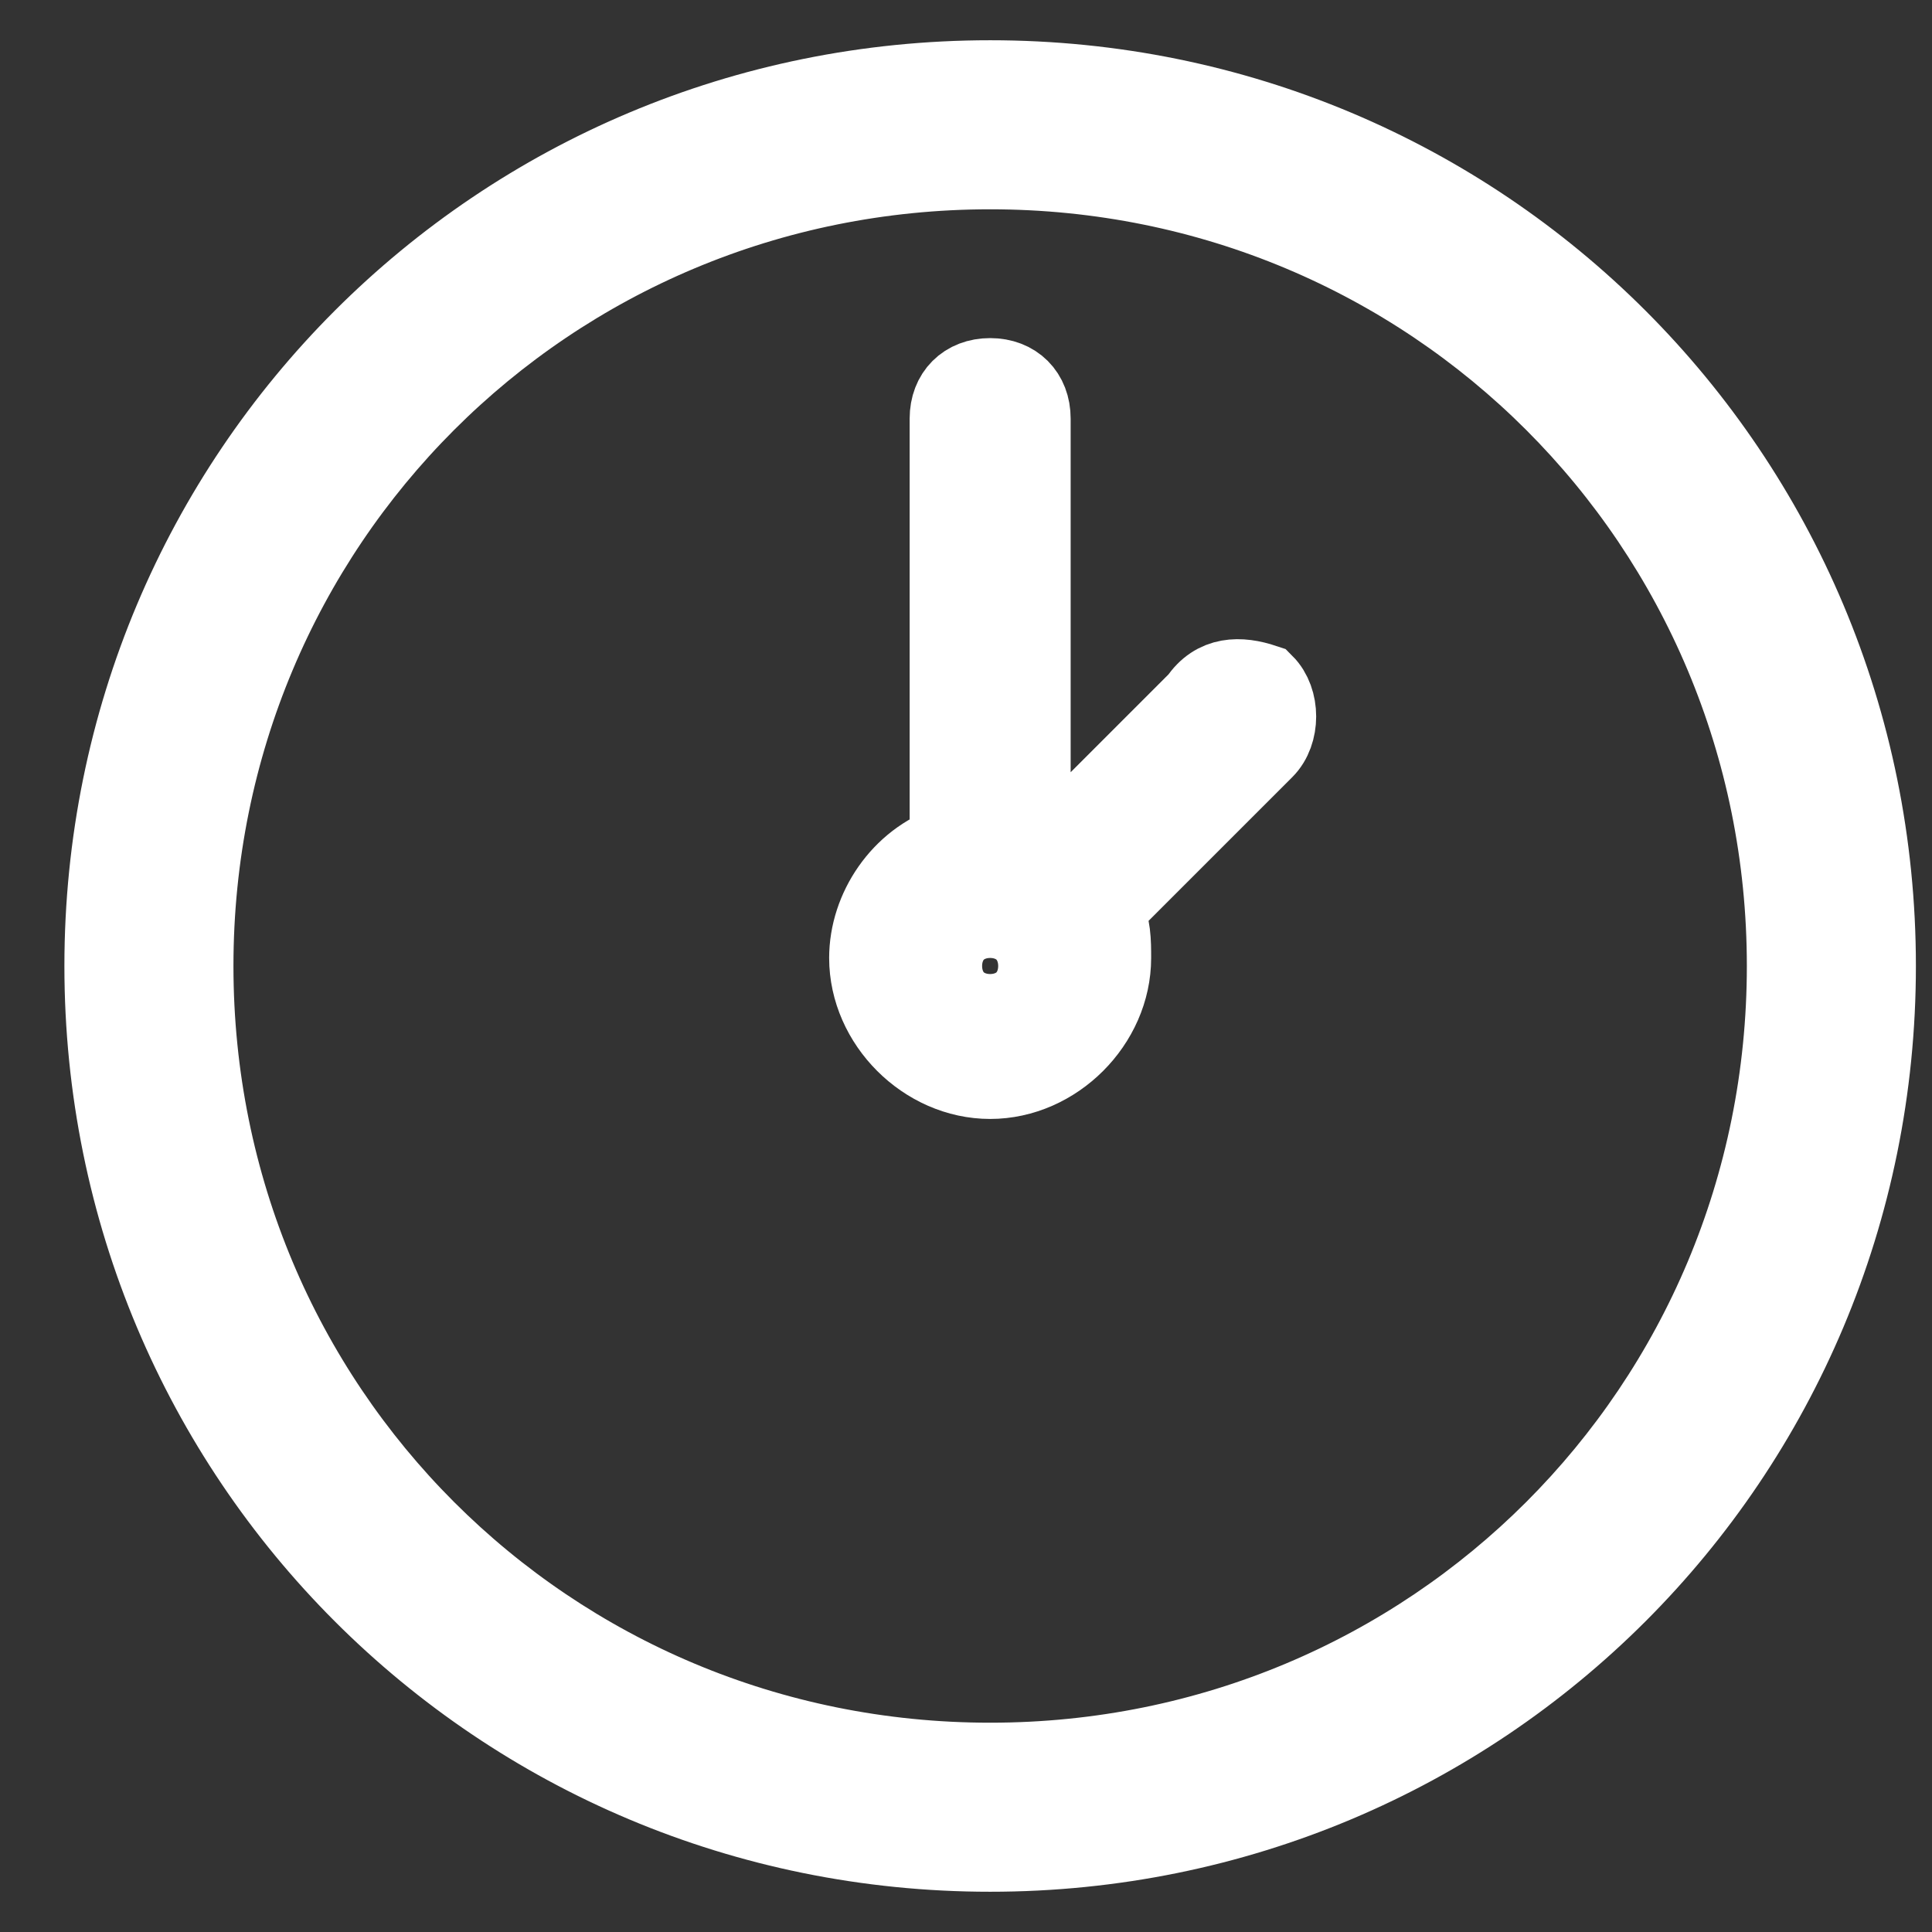<?xml version="1.0" encoding="UTF-8" standalone="no"?>
<!-- Generator: Adobe Illustrator 22.0.1, SVG Export Plug-In . SVG Version: 6.00 Build 0)  -->

<svg
   xmlns:dc="http://purl.org/dc/elements/1.1/"
   xmlns:cc="http://creativecommons.org/ns#"
   xmlns:rdf="http://www.w3.org/1999/02/22-rdf-syntax-ns#"
   xmlns:svg="http://www.w3.org/2000/svg"
   xmlns="http://www.w3.org/2000/svg"
   xmlns:sodipodi="http://sodipodi.sourceforge.net/DTD/sodipodi-0.dtd"
   xmlns:inkscape="http://www.inkscape.org/namespaces/inkscape"
   version="1.1"
   id="Layer_1"
   x="0px"
   y="0px"
   viewBox="0 0 24 24"
   style="enable-background:new 0 0 24 24;"
   xml:space="preserve"
   sodipodi:docname="clock.svg"
   inkscape:version="0.92.1 r15371"><rect x="0" y="0" width="24" height="24" fill="#333333" stroke="none"/><defs
     id="defs4627" /><sodipodi:namedview
     pagecolor="#ffffff"
     bordercolor="#666666"
     borderopacity="1"
     objecttolerance="10"
     gridtolerance="10"
     guidetolerance="10"
     inkscape:pageopacity="0"
     inkscape:pageshadow="2"
     inkscape:window-width="1280"
     inkscape:window-height="961"
     id="namedview4625"
     showgrid="false"
     inkscape:zoom="9.8333333"
     inkscape:cx="12"
     inkscape:cy="12"
     inkscape:window-x="-8"
     inkscape:window-y="-8"
     inkscape:window-maximized="1"
     inkscape:current-layer="Layer_1" /><g
     id="g4622"
     style="stroke:#ffffff;fill:#ffffff"><path
       d="M14.9,8.7l-2,2c0,0,0,0-0.1,0V5.2c0-0.3-0.2-0.5-0.5-0.5c-0.3,0-0.5,0.2-0.5,0.5v5.3c-0.6,0.2-1,0.8-1,1.4   c0,0.8,0.7,1.5,1.5,1.5s1.5-0.7,1.5-1.5c0-0.2,0-0.4-0.1-0.6l2-2c0.2-0.2,0.2-0.6,0-0.8C15.4,8.4,15.1,8.4,14.9,8.7z M12.3,12.4   c-0.2,0-0.4-0.2-0.4-0.4c0-0.2,0.2-0.4,0.4-0.4c0.2,0,0.4,0.2,0.4,0.4C12.7,12.2,12.5,12.4,12.3,12.4z"
       id="path4618"
       style="stroke:#ffffff;fill:#ffffff" /><path
       d="M12.3,1c-6.1,0-11,4.9-11,11s4.9,11,11,11s11-4.9,11-11S18.4,1,12.3,1z M12.3,21.9c-5.5,0-9.9-4.4-9.9-9.9   c0-5.5,4.4-9.9,9.9-9.9c5.5,0,9.9,4.4,9.9,9.9C22.2,17.5,17.8,21.9,12.3,21.9z"
       id="path4620"
       style="stroke:#ffffff;fill:#ffffff" /></g></svg>